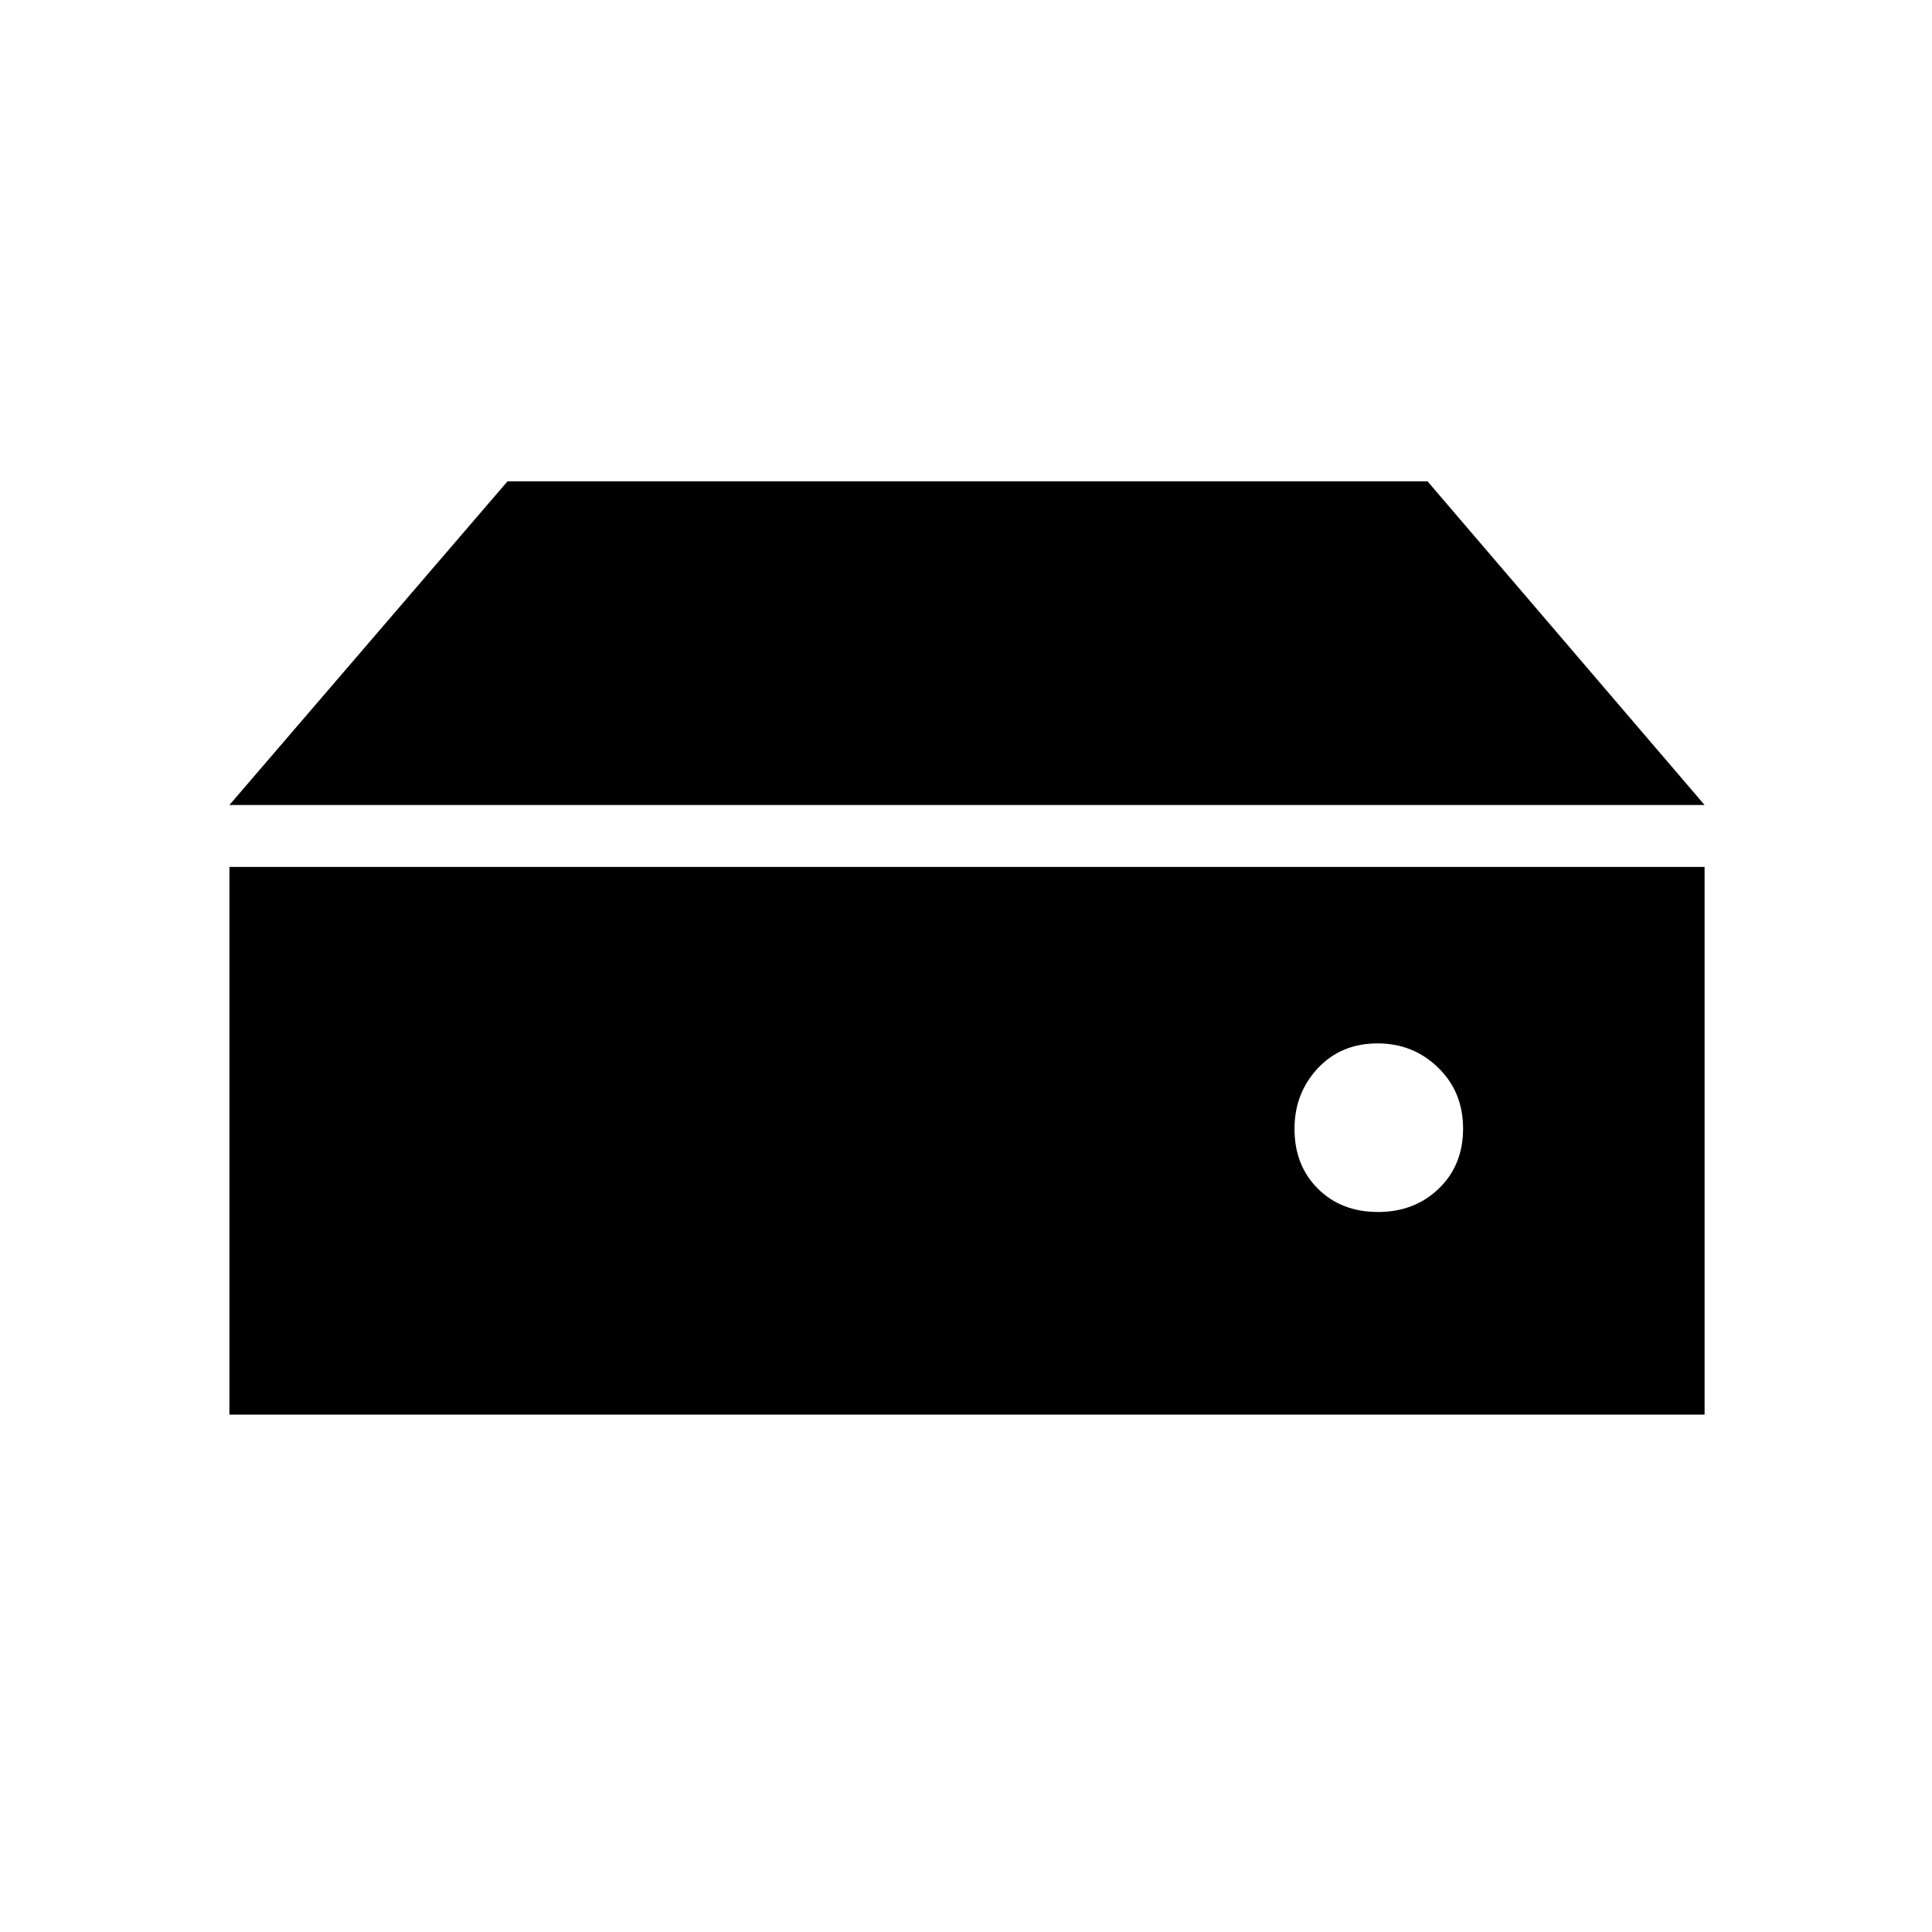 <svg xmlns="http://www.w3.org/2000/svg" height="48" viewBox="0 -960 960 960" width="48"><path d="M684.69-357.77q18.19 0 30.25-11.63Q727-381.04 727-399.23q0-18.19-12.38-30.25-12.39-12.06-30.08-12.06-18.19 0-29.75 12.38-11.56 12.39-11.56 30.08 0 18.19 11.63 29.75 11.64 11.56 29.83 11.56ZM847-560H114l138.19-160.85h457.12L847-560ZM114-257.08v-272.15h733v272.15H114Z"/></svg>